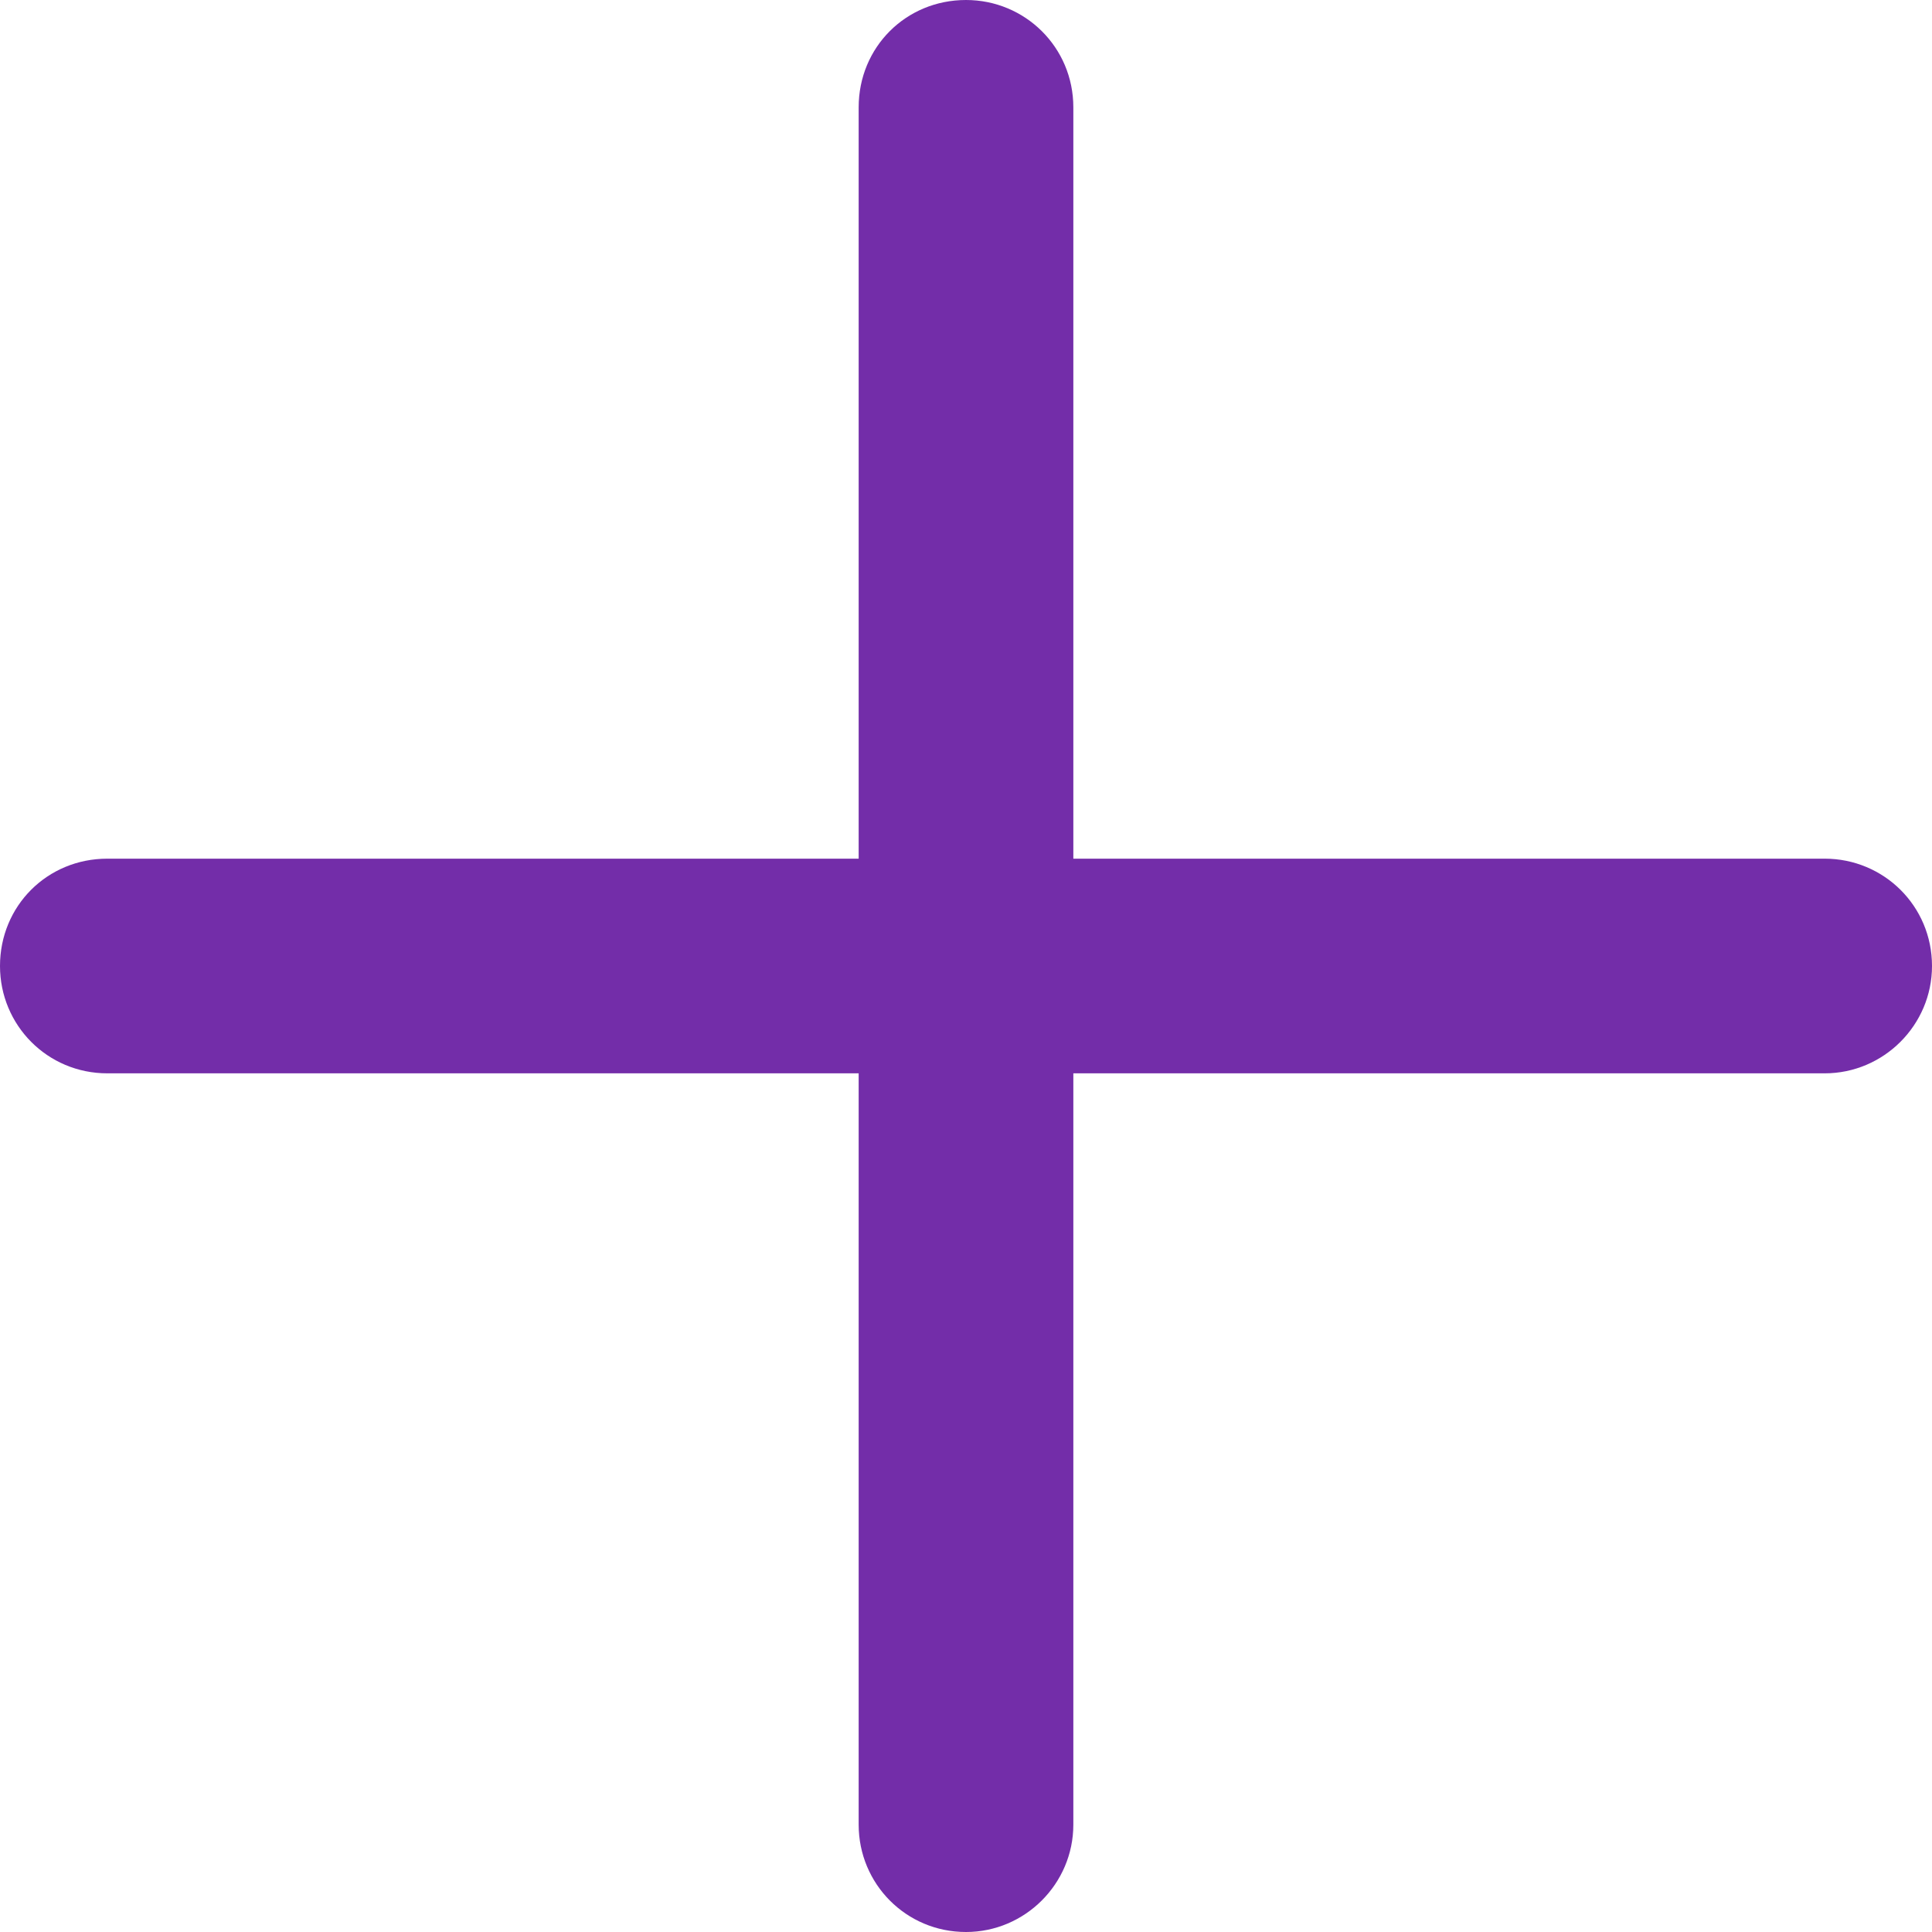 <svg width="18" height="18" viewBox="0 0 18 18" fill="none" xmlns="http://www.w3.org/2000/svg" xmlns:xlink="http://www.w3.org/1999/xlink">
	<desc>
			Created with Pixso.
	</desc>
	<defs/>
	<path id="Icon" d="M9 0C9.55 0 10 0.44 10 1L10 8L17 8C17.55 8 18 8.44 18 9C18 9.55 17.55 10 17 10L10 10L10 17C10 17.55 9.55 18 9 18C8.44 18 8 17.55 8 17L8 10L1 10C0.44 10 0 9.55 0 9C0 8.44 0.44 8 1 8L8 8L8 1C8 0.44 8.44 0 9 0Z" fill="#732DA9" fill-opacity="1" fill-rule="evenodd"/>
</svg>
